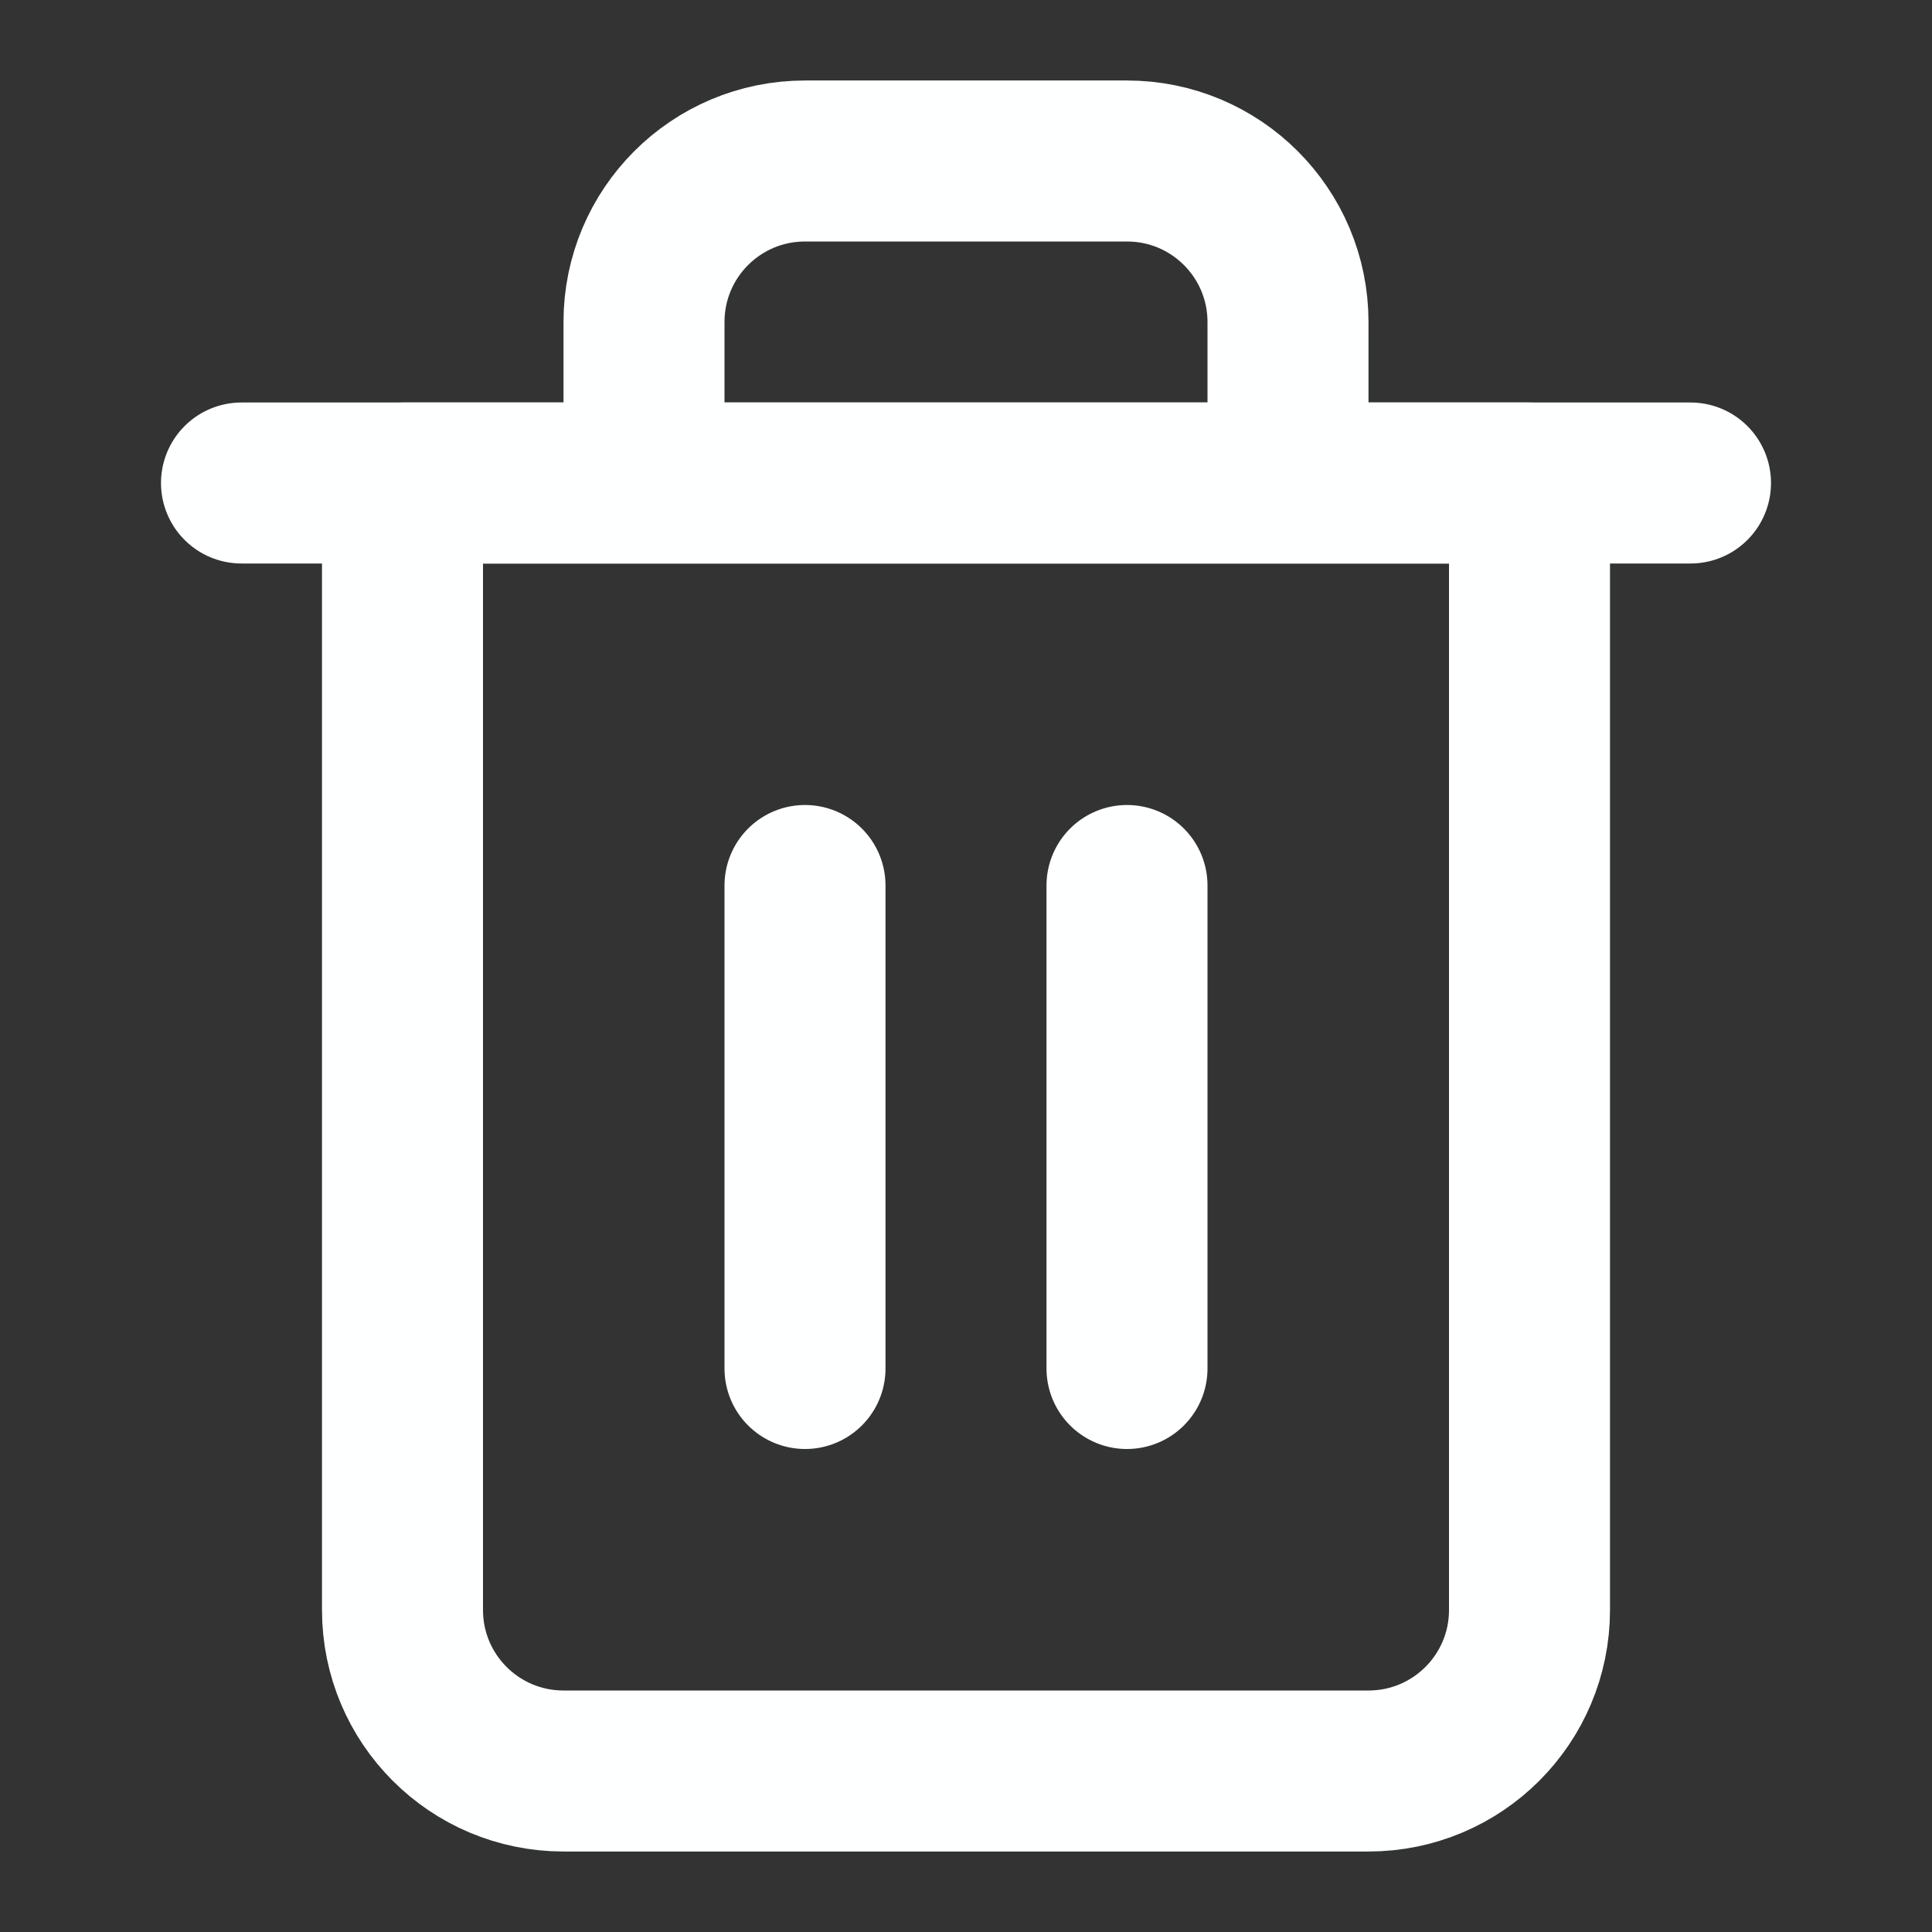 <svg width="24" height="24" viewBox="0 0 24 24" fill="none" xmlns="http://www.w3.org/2000/svg">
<rect x="0" y="0" width="24" height="24" fill="#333333" stroke="none"/>
<path d="M3 6H5H21" stroke="#FEFFFF" stroke-width="2" stroke-linecap="round" stroke-linejoin="round"/>
<path d="M8 6V4V4C8 2.895 8.895 2 10 2H14V2C15.105 2 16 2.895 16 4V6M19 6V20C19 21.105 18.105 22 17 22H7V22C5.895 22 5 21.105 5 20V6H19Z" stroke="#FEFFFF" stroke-width="2" stroke-linecap="round" stroke-linejoin="round"/>
<path d="M10 11V17" stroke="#FEFFFF" stroke-width="2" stroke-linecap="round" stroke-linejoin="round"/>
<path d="M14 11V17" stroke="#FEFFFF" stroke-width="2" stroke-linecap="round" stroke-linejoin="round"/>
</svg>
